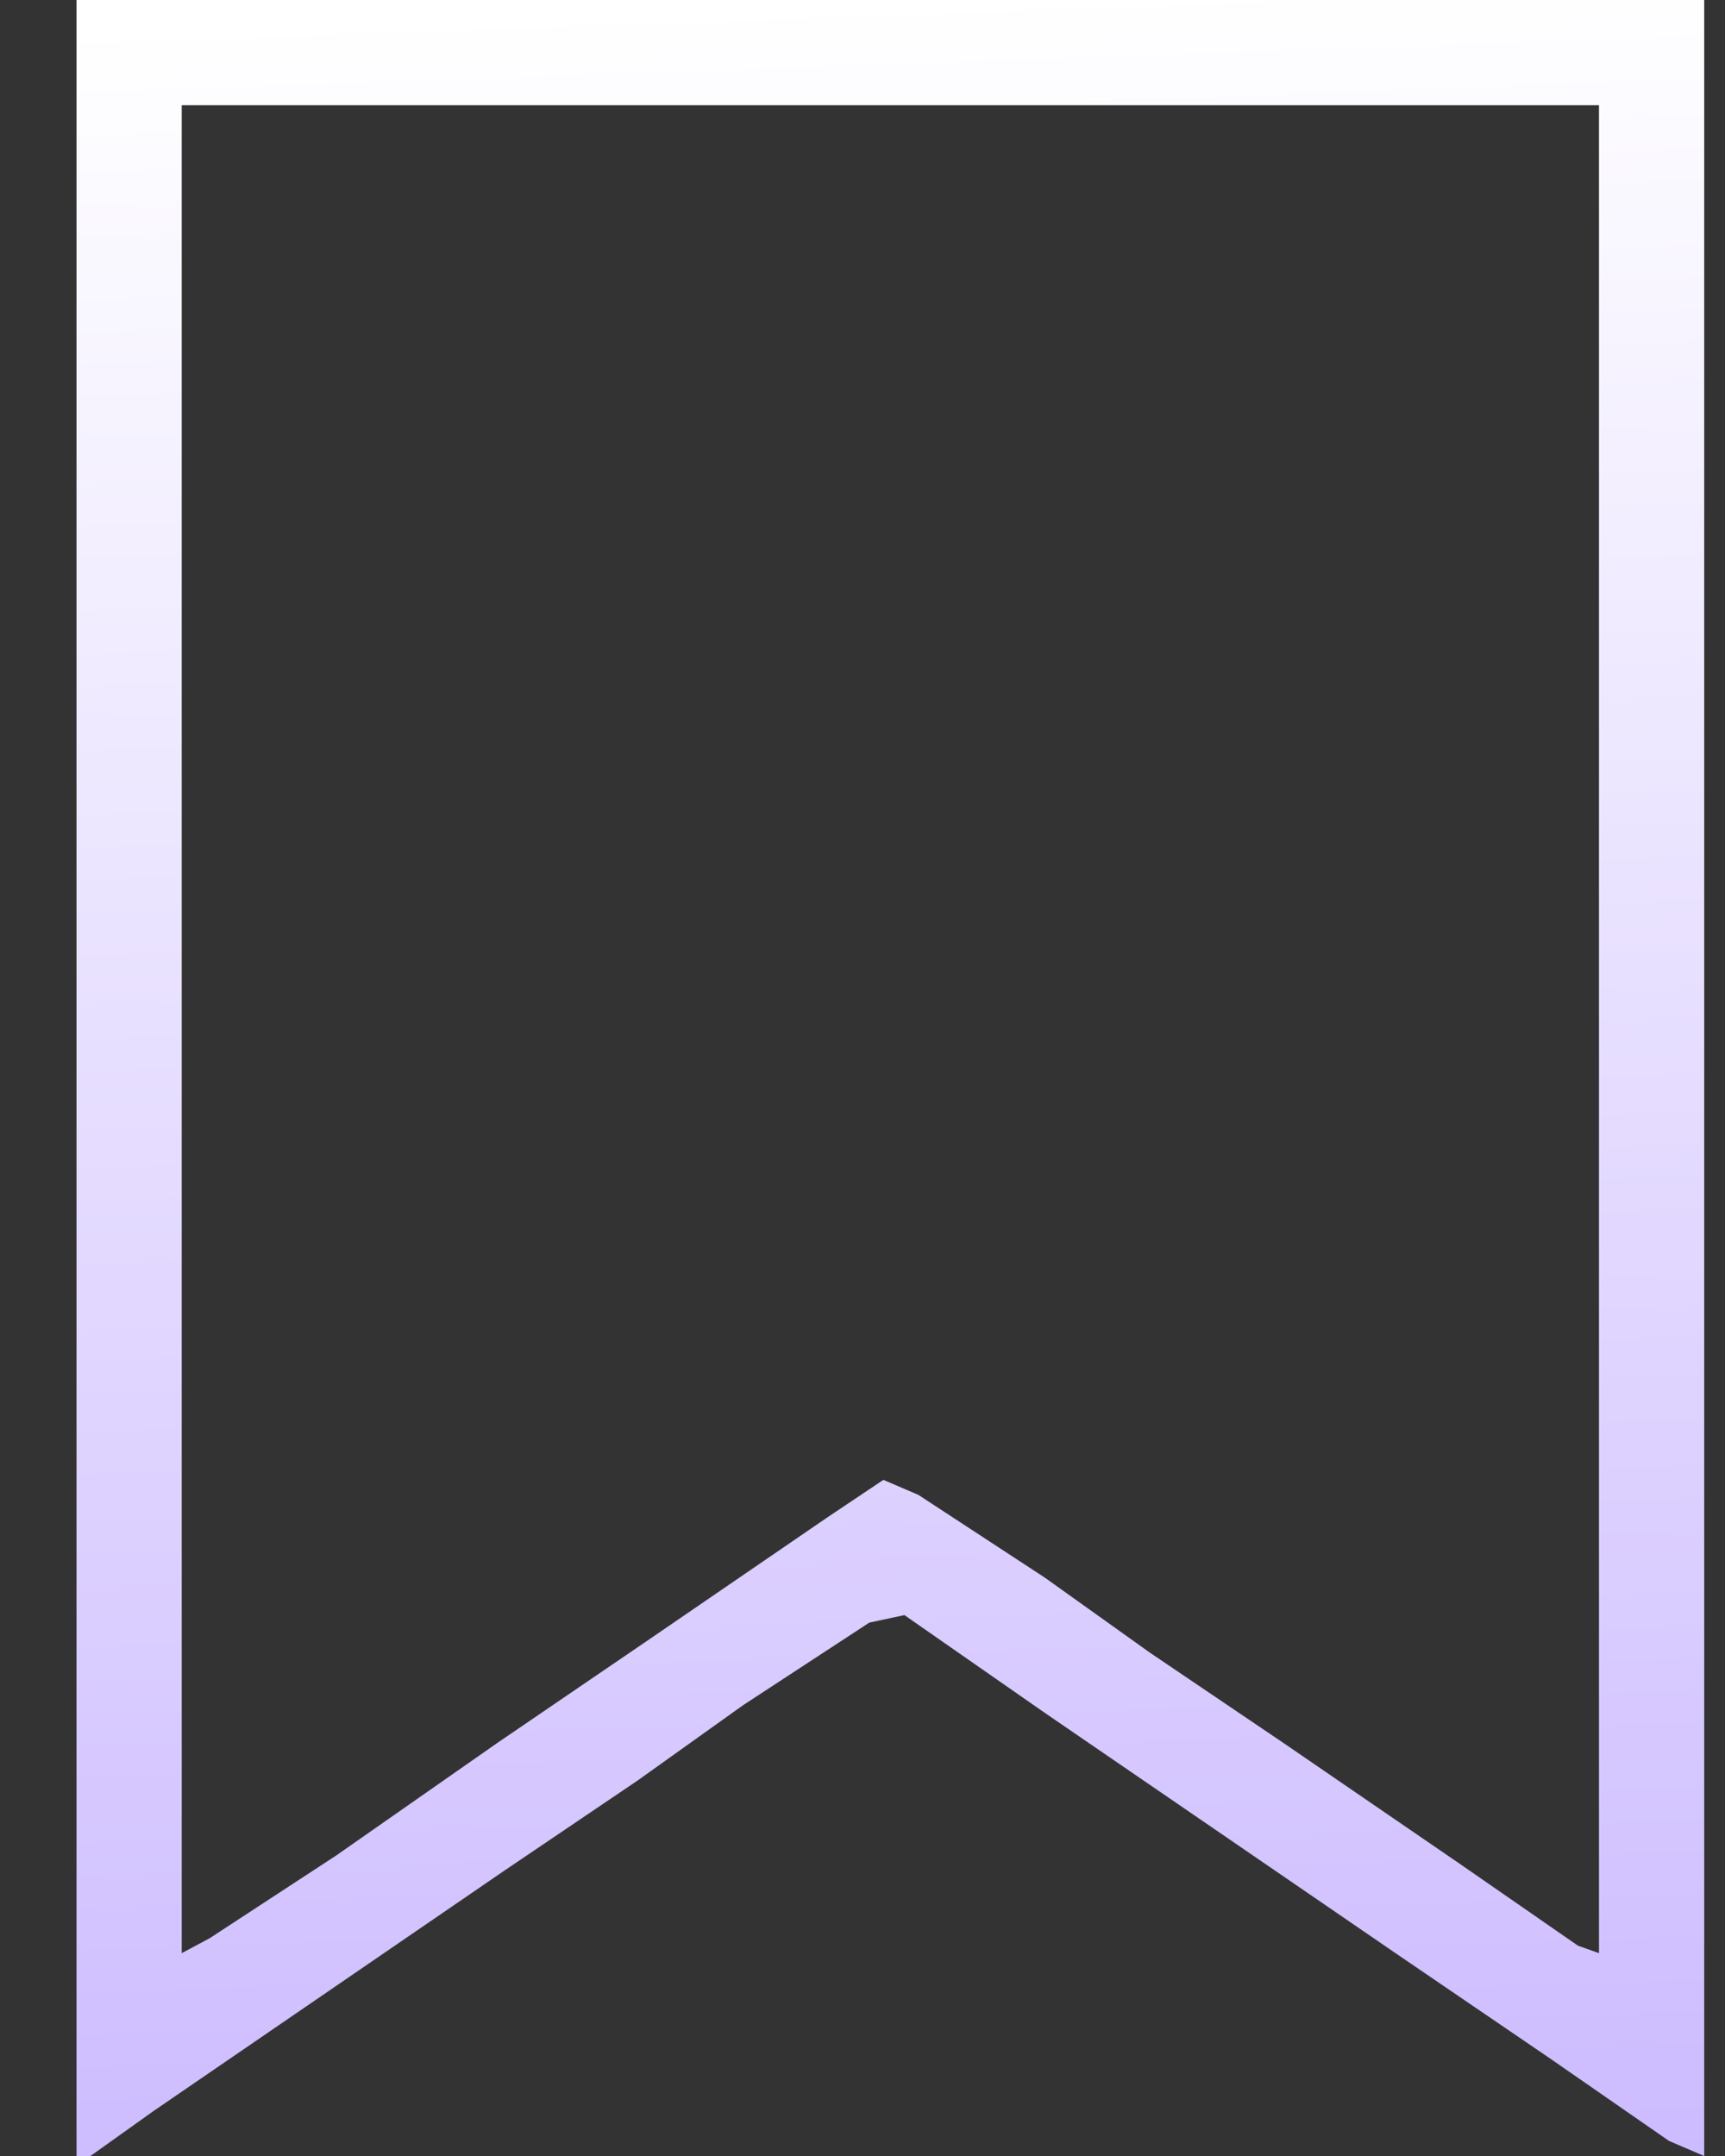 <svg width="20" height="25" viewBox="0 0 20 25" fill="none" xmlns="http://www.w3.org/2000/svg">
<rect x="0" y="0" width="20" height="25" fill="#333333" stroke="none"/>
<path d="M0.887 0H19.759V25L19.352 24.826L17.97 23.868L16.18 22.648L14.146 21.254L12.113 19.861L10.486 18.728L10.079 18.815L8.615 19.773L7.394 20.645L5.849 21.69L3.815 23.084L1.782 24.477L1.049 25H0.887V0ZM2.107 1.22V22.648L2.432 22.474L3.897 21.516L5.768 20.209L7.557 18.989L9.591 17.596L10.242 17.16L10.648 17.334L12.113 18.293L13.333 19.164L14.878 20.209L16.912 21.603L18.295 22.561L18.539 22.648V1.22H2.107Z" fill="url(#paint0_linear_18_2009)"/>
<defs>
<linearGradient id="paint0_linear_18_2009" x1="10.323" y1="-2.38419e-08" x2="11.383" y2="30.496" gradientUnits="userSpaceOnUse">
<stop stop-color="white"/>
<stop offset="1" stop-color="#C2ADFF"/>
</linearGradient>
</defs>
</svg>

